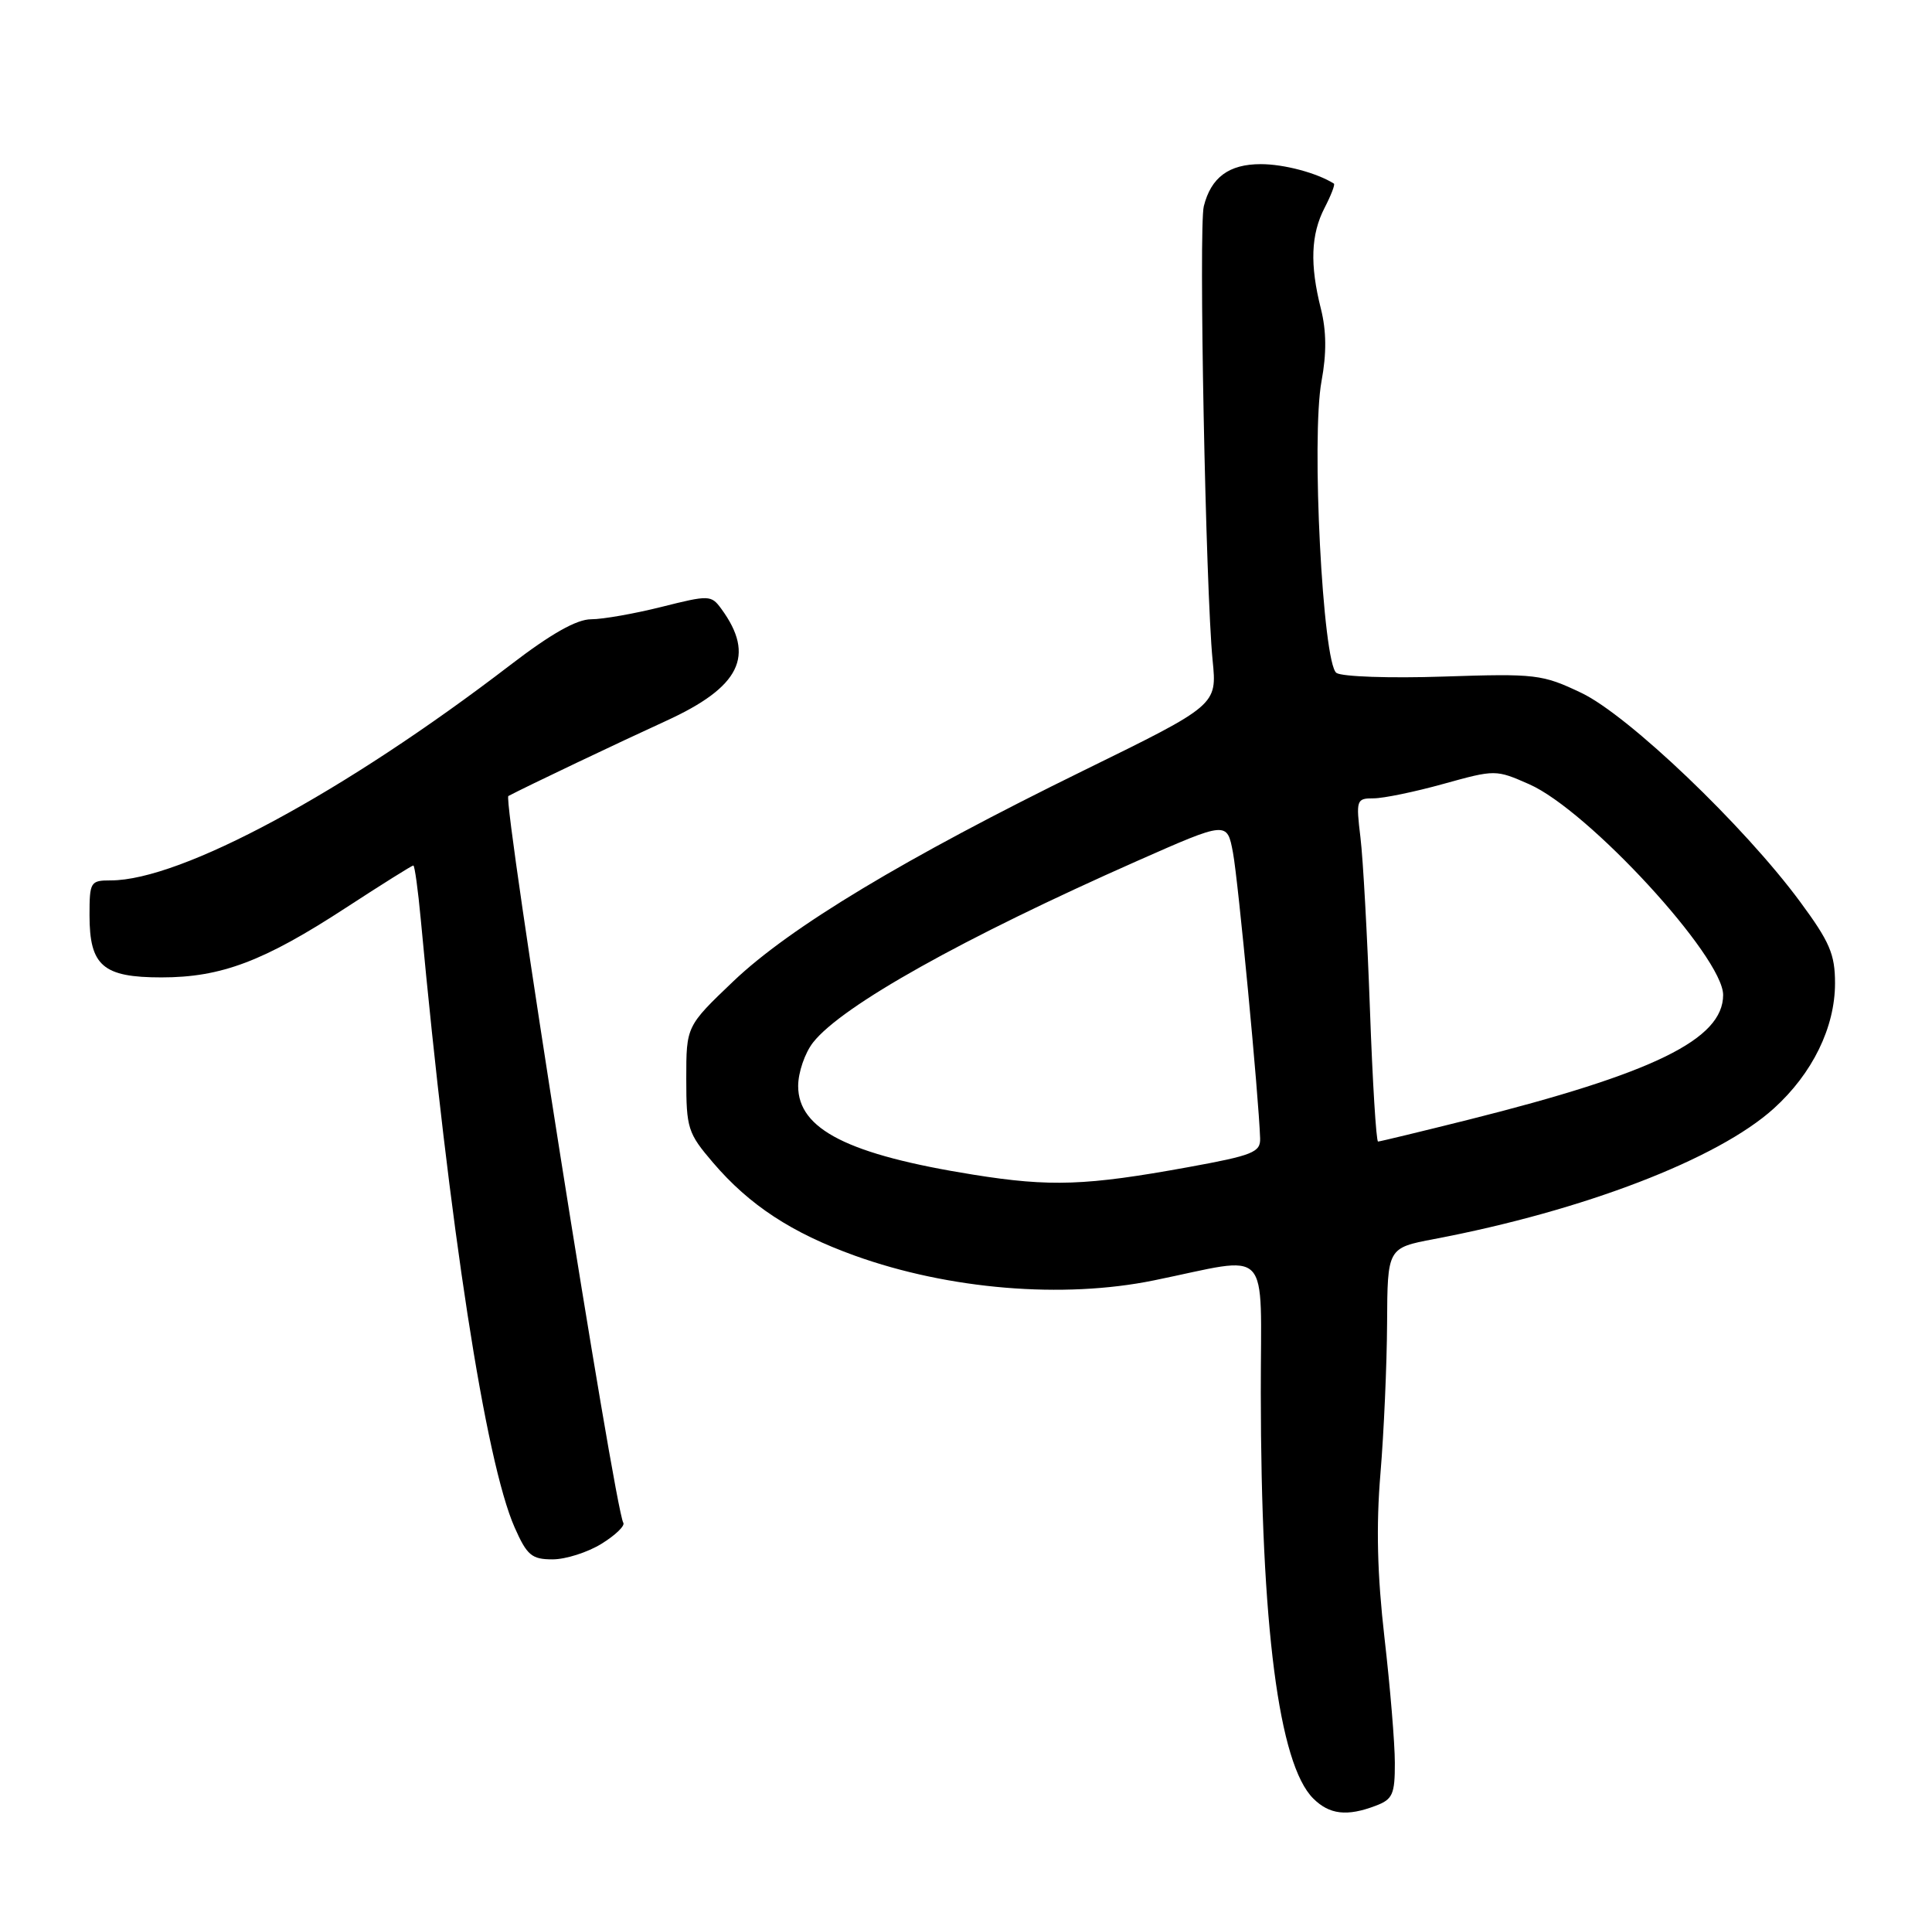 <?xml version="1.0" encoding="UTF-8" standalone="no"?>
<!DOCTYPE svg PUBLIC "-//W3C//DTD SVG 1.1//EN" "http://www.w3.org/Graphics/SVG/1.1/DTD/svg11.dtd" >
<svg xmlns="http://www.w3.org/2000/svg" xmlns:xlink="http://www.w3.org/1999/xlink" version="1.1" viewBox="0 0 259 256">
 <g >
 <path fill="currentColor"
d=" M 184.43 242.02 C 186.70 241.17 187.00 240.48 186.99 236.27 C 186.99 233.65 186.36 226.10 185.60 219.50 C 184.63 211.05 184.47 204.54 185.06 197.50 C 185.52 192.00 185.92 182.95 185.95 177.38 C 186.00 167.26 186.00 167.26 192.25 166.07 C 212.28 162.27 230.28 155.36 237.79 148.57 C 242.97 143.89 246.00 137.70 246.00 131.78 C 246.00 127.89 245.29 126.24 241.31 120.85 C 233.78 110.65 218.29 95.87 212.00 92.87 C 206.75 90.37 205.91 90.27 193.50 90.68 C 186.35 90.92 179.90 90.70 179.16 90.19 C 177.32 88.93 175.77 58.62 177.16 51.09 C 177.85 47.37 177.82 44.35 177.08 41.40 C 175.58 35.46 175.73 31.42 177.57 27.86 C 178.44 26.18 179.00 24.72 178.82 24.61 C 176.56 23.18 172.14 22.00 169.02 22.00 C 164.75 22.00 162.35 23.77 161.38 27.64 C 160.68 30.42 161.63 79.11 162.56 88.50 C 163.16 94.50 163.16 94.50 145.33 103.24 C 121.31 115.01 105.93 124.26 98.31 131.52 C 92.00 137.54 92.00 137.54 92.00 144.59 C 92.00 151.24 92.21 151.88 95.59 155.83 C 100.46 161.53 106.14 165.25 114.61 168.30 C 127.21 172.83 142.49 174.10 154.68 171.61 C 170.69 168.35 169.00 166.57 169.02 186.70 C 169.04 217.94 171.43 236.43 176.04 241.04 C 178.21 243.21 180.58 243.49 184.43 242.02 Z  M 80.64 206.91 C 82.49 205.77 83.81 204.50 83.56 204.10 C 82.39 202.20 67.34 107.11 68.15 106.69 C 70.44 105.47 83.20 99.40 89.25 96.64 C 99.24 92.08 101.31 87.90 96.69 81.59 C 95.34 79.75 95.06 79.74 88.69 81.34 C 85.06 82.25 80.81 83.00 79.25 83.00 C 77.31 83.00 73.89 84.93 68.45 89.10 C 46.16 106.20 24.27 118.00 14.84 118.00 C 12.12 118.00 12.00 118.20 12.00 122.67 C 12.00 129.45 13.80 131.00 21.64 131.00 C 29.66 131.00 35.36 128.85 46.41 121.64 C 51.17 118.54 55.22 116.00 55.41 116.00 C 55.59 116.00 56.04 119.26 56.41 123.25 C 60.25 164.57 65.09 195.89 68.99 204.72 C 70.65 208.47 71.28 209.00 74.08 209.00 C 75.83 209.00 78.78 208.06 80.64 206.91 Z  M 130.54 157.45 C 113.71 154.76 107.00 151.37 107.00 145.56 C 107.00 143.75 107.90 141.12 109.00 139.72 C 112.87 134.80 129.08 125.73 152.50 115.37 C 164.50 110.07 164.50 110.07 165.29 114.28 C 165.99 118.00 168.75 147.04 168.93 152.58 C 168.99 154.44 167.94 154.86 159.25 156.44 C 145.63 158.92 140.81 159.09 130.54 157.45 Z  M 183.65 135.25 C 183.30 125.49 182.73 115.14 182.38 112.25 C 181.77 107.20 181.84 107.00 184.14 107.00 C 185.46 107.00 189.68 106.13 193.52 105.06 C 200.45 103.14 200.53 103.14 205.00 105.11 C 212.92 108.59 231.00 128.24 231.00 133.35 C 231.00 139.30 221.72 143.84 196.84 150.08 C 190.43 151.68 184.98 153.00 184.74 153.00 C 184.49 153.00 184.00 145.01 183.65 135.25 Z "/>
</g>
</svg>